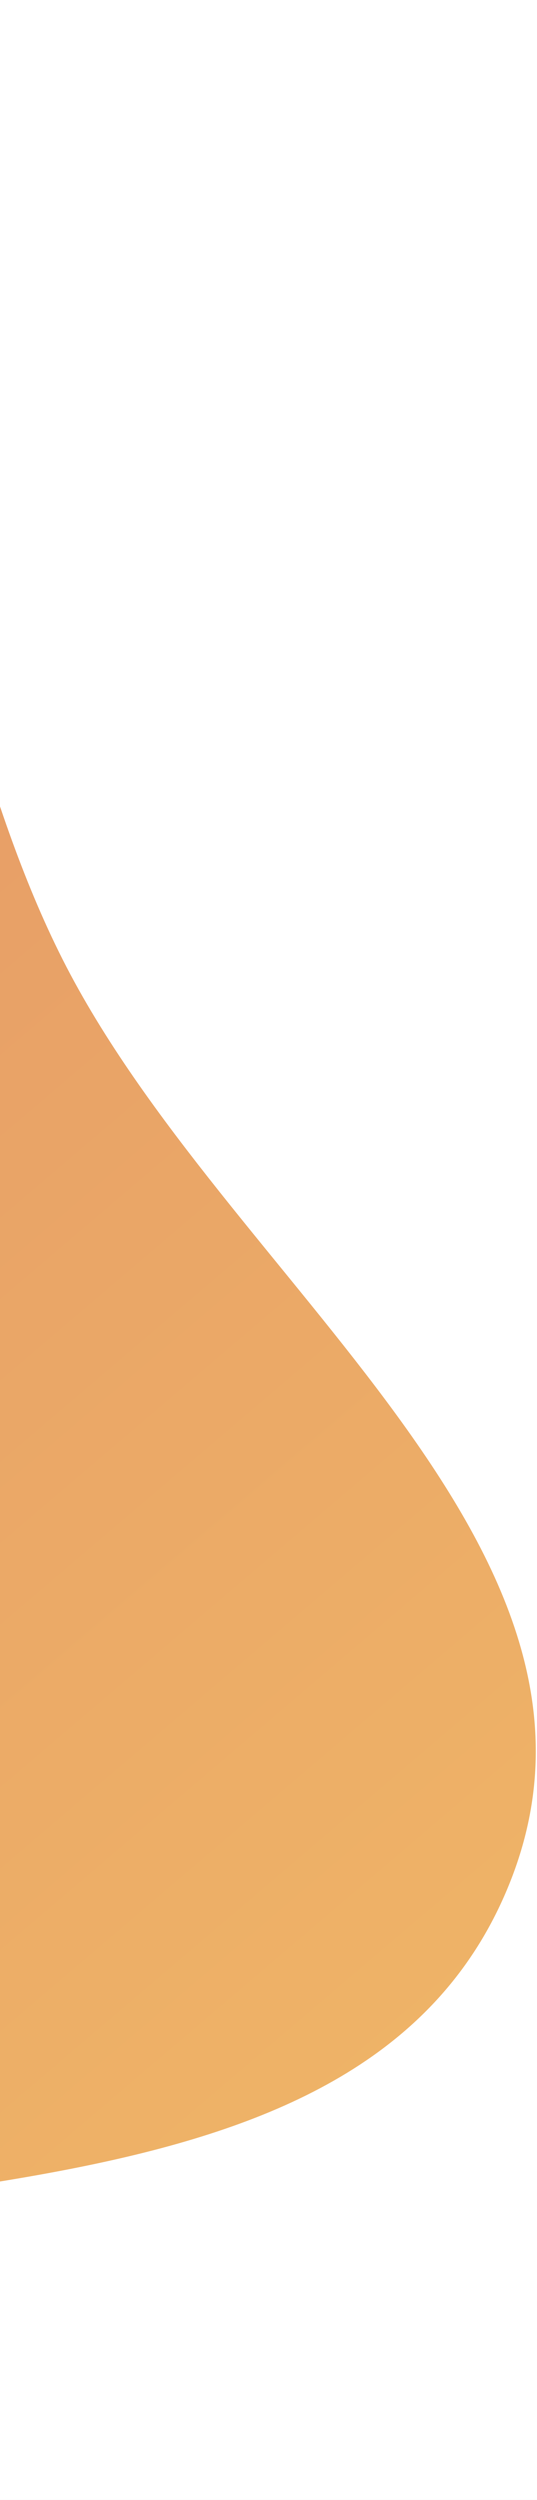 <svg width="145" height="674" viewBox="0 0 145 674" fill="none" xmlns="http://www.w3.org/2000/svg">
<rect width="145" height="674" fill="#E5E5E5"/>
<g clip-path="url(#clip0_0_1)">
<rect width="1440" height="2052" transform="translate(0 -509)" fill="white"/>
<path fill-rule="evenodd" clip-rule="evenodd" d="M16.936 258.717C60.696 345.185 173.451 417.091 137.815 507.212C101.91 598.015 -27.198 583.215 -121.456 608.704C-219.051 635.096 -320.213 707.619 -406.109 654.298C-496.093 598.44 -508.35 475.448 -506.72 369.549C-505.186 269.853 -471.419 174.096 -397.686 106.976C-319.837 36.109 -212.022 -24.892 -113.16 11.288C-21.096 44.981 -27.332 171.244 16.936 258.717Z" fill="url(#paint0_linear_0_1)"/>
</g>
<defs>
<linearGradient id="paint0_linear_0_1" x1="179.842" y1="515.192" x2="-318.239" y2="-69.601" gradientUnits="userSpaceOnUse">
<stop stop-color="#EFB467"/>
<stop offset="1" stop-color="#DE8667"/>
</linearGradient>
<clipPath id="clip0_0_1">
<rect width="1440" height="2052" fill="white" transform="translate(0 -509)"/>
</clipPath>
</defs>
</svg>
